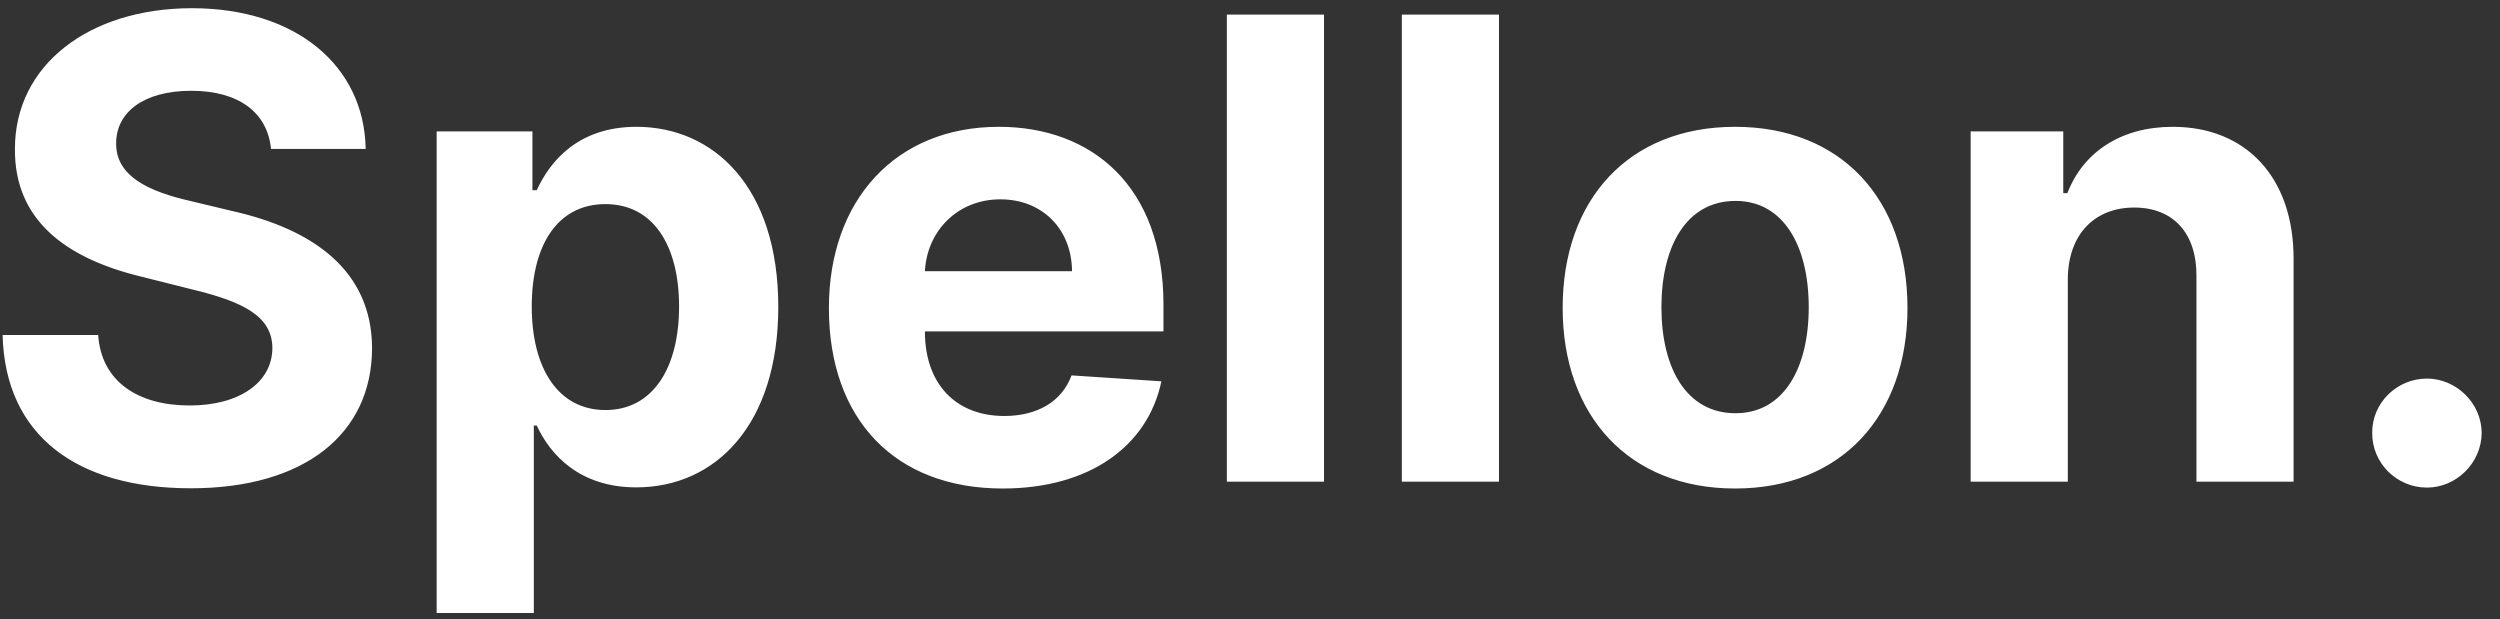 <svg width="109" height="27" viewBox="0 0 109 27" fill="none" xmlns="http://www.w3.org/2000/svg">
<rect x="0" y="0" width="109" height="27" fill="#333333" stroke="none"/>
<path d="M11.817 6.493H15.943C15.883 2.864 12.901 0.358 8.366 0.358C3.902 0.358 0.631 2.824 0.651 6.523C0.641 9.526 2.759 11.246 6.199 12.071L8.416 12.628C10.633 13.165 11.867 13.801 11.876 15.174C11.867 16.665 10.454 17.679 8.267 17.679C6.03 17.679 4.419 16.645 4.28 14.607H0.114C0.223 19.012 3.375 21.289 8.317 21.289C13.288 21.289 16.212 18.912 16.222 15.184C16.212 11.793 13.656 9.993 10.117 9.198L8.287 8.76C6.517 8.353 5.036 7.696 5.065 6.235C5.065 4.922 6.229 3.958 8.337 3.958C10.395 3.958 11.658 4.892 11.817 6.493ZM19.038 26.727H23.274V18.554H23.403C23.99 19.827 25.272 21.249 27.738 21.249C31.218 21.249 33.933 18.495 33.933 13.384C33.933 8.134 31.099 5.529 27.748 5.529C25.193 5.529 23.97 7.05 23.403 8.293H23.214V5.728H19.038V26.727ZM23.184 13.364C23.184 10.639 24.338 8.899 26.396 8.899C28.494 8.899 29.608 10.719 29.608 13.364C29.608 16.029 28.474 17.878 26.396 17.878C24.358 17.878 23.184 16.088 23.184 13.364ZM43.717 21.299C47.495 21.299 50.041 19.459 50.637 16.625L46.72 16.367C46.292 17.53 45.199 18.137 43.787 18.137C41.669 18.137 40.326 16.735 40.326 14.458V14.448H50.727V13.284C50.727 8.094 47.585 5.529 43.548 5.529C39.054 5.529 36.14 8.72 36.14 13.434C36.14 18.276 39.014 21.299 43.717 21.299ZM40.326 11.823C40.416 10.083 41.738 8.691 43.617 8.691C45.457 8.691 46.73 10.003 46.74 11.823H40.326ZM57.727 0.637H53.491V21H57.727V0.637ZM65.356 0.637H61.12V21H65.356V0.637ZM75.65 21.299C80.283 21.299 83.166 18.127 83.166 13.424C83.166 8.691 80.283 5.529 75.65 5.529C71.016 5.529 68.132 8.691 68.132 13.424C68.132 18.127 71.016 21.299 75.65 21.299ZM75.669 18.017C73.532 18.017 72.438 16.058 72.438 13.394C72.438 10.729 73.532 8.76 75.669 8.76C77.767 8.76 78.861 10.729 78.861 13.394C78.861 16.058 77.767 18.017 75.669 18.017ZM90.157 12.171C90.166 10.202 91.34 9.049 93.05 9.049C94.75 9.049 95.775 10.162 95.765 12.031V21H100V11.276C100 7.716 97.912 5.529 94.731 5.529C92.463 5.529 90.823 6.642 90.137 8.422H89.958V5.728H85.921V21H90.157V12.171ZM105.815 21.259C107.087 21.259 108.191 20.195 108.201 18.872C108.191 17.57 107.087 16.506 105.815 16.506C104.502 16.506 103.418 17.57 103.428 18.872C103.418 20.195 104.502 21.259 105.815 21.259Z" fill="white"/>
</svg>
